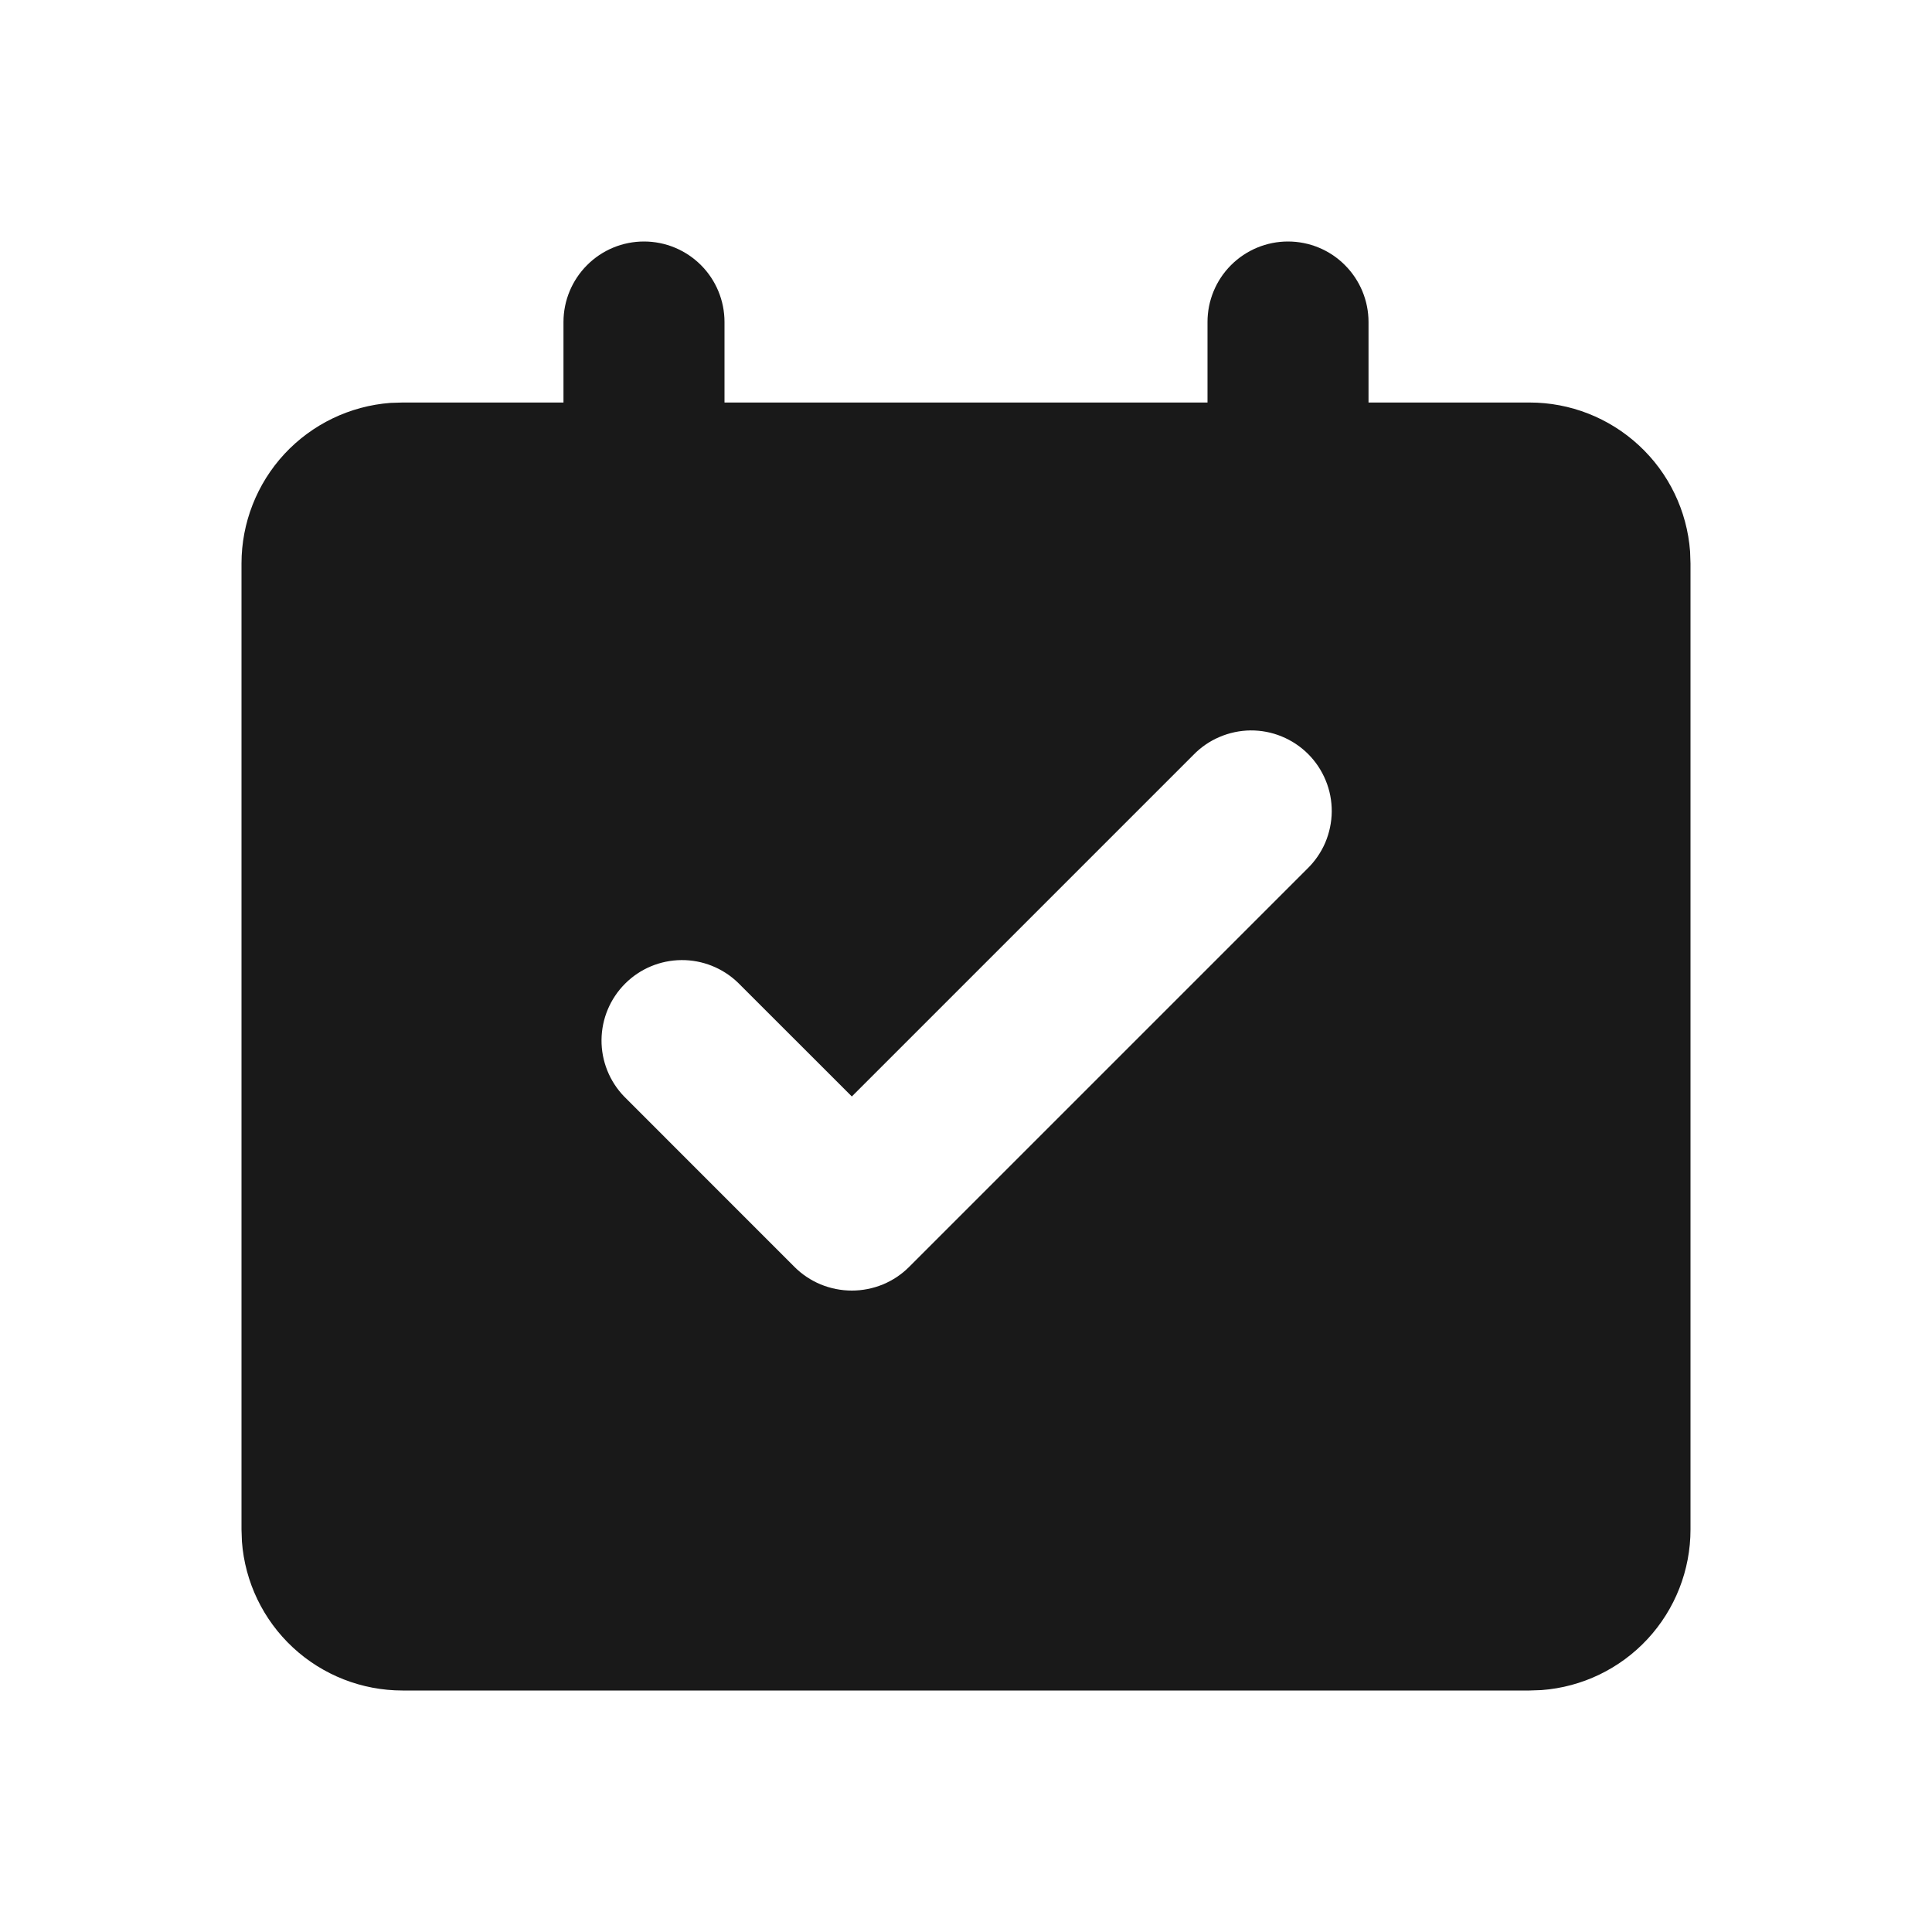 <svg width="32" height="32" viewBox="0 0 32 32" fill="none" xmlns="http://www.w3.org/2000/svg">
<path d="M21.333 4C21.687 4 22.026 4.14 22.276 4.391C22.526 4.641 22.667 4.98 22.667 5.333V6.667H25.333C26.006 6.666 26.654 6.921 27.147 7.378C27.641 7.835 27.943 8.462 27.993 9.133L28 9.333V25.333C28 26.006 27.746 26.654 27.289 27.147C26.831 27.641 26.204 27.943 25.533 27.993L25.333 28H6.667C5.994 28 5.346 27.746 4.853 27.289C4.359 26.831 4.057 26.204 4.007 25.533L4 25.333V9.333C4 8.661 4.254 8.013 4.711 7.519C5.169 7.026 5.796 6.724 6.467 6.673L6.667 6.667H9.333V5.333C9.333 4.98 9.474 4.641 9.724 4.391C9.974 4.14 10.313 4 10.667 4C11.02 4 11.359 4.14 11.61 4.391C11.86 4.641 12 4.98 12 5.333V6.667H20V5.333C20 4.98 20.14 4.641 20.39 4.391C20.641 4.14 20.98 4 21.333 4ZM19.765 12.505L14.109 18.161L12.223 16.276C11.971 16.033 11.634 15.899 11.285 15.902C10.935 15.905 10.601 16.045 10.354 16.292C10.106 16.54 9.966 16.874 9.963 17.224C9.96 17.573 10.095 17.91 10.337 18.161L13.156 20.981C13.281 21.107 13.43 21.206 13.593 21.274C13.757 21.341 13.932 21.376 14.109 21.376C14.286 21.376 14.461 21.341 14.624 21.274C14.788 21.206 14.936 21.107 15.061 20.981L21.651 14.391C21.778 14.268 21.88 14.12 21.95 13.958C22.019 13.795 22.056 13.62 22.058 13.443C22.059 13.266 22.026 13.091 21.958 12.927C21.891 12.763 21.792 12.614 21.667 12.489C21.542 12.364 21.393 12.265 21.229 12.198C21.065 12.13 20.89 12.097 20.713 12.098C20.536 12.1 20.361 12.137 20.198 12.207C20.035 12.276 19.888 12.378 19.765 12.505Z" fill="#191919"/>
</svg>
